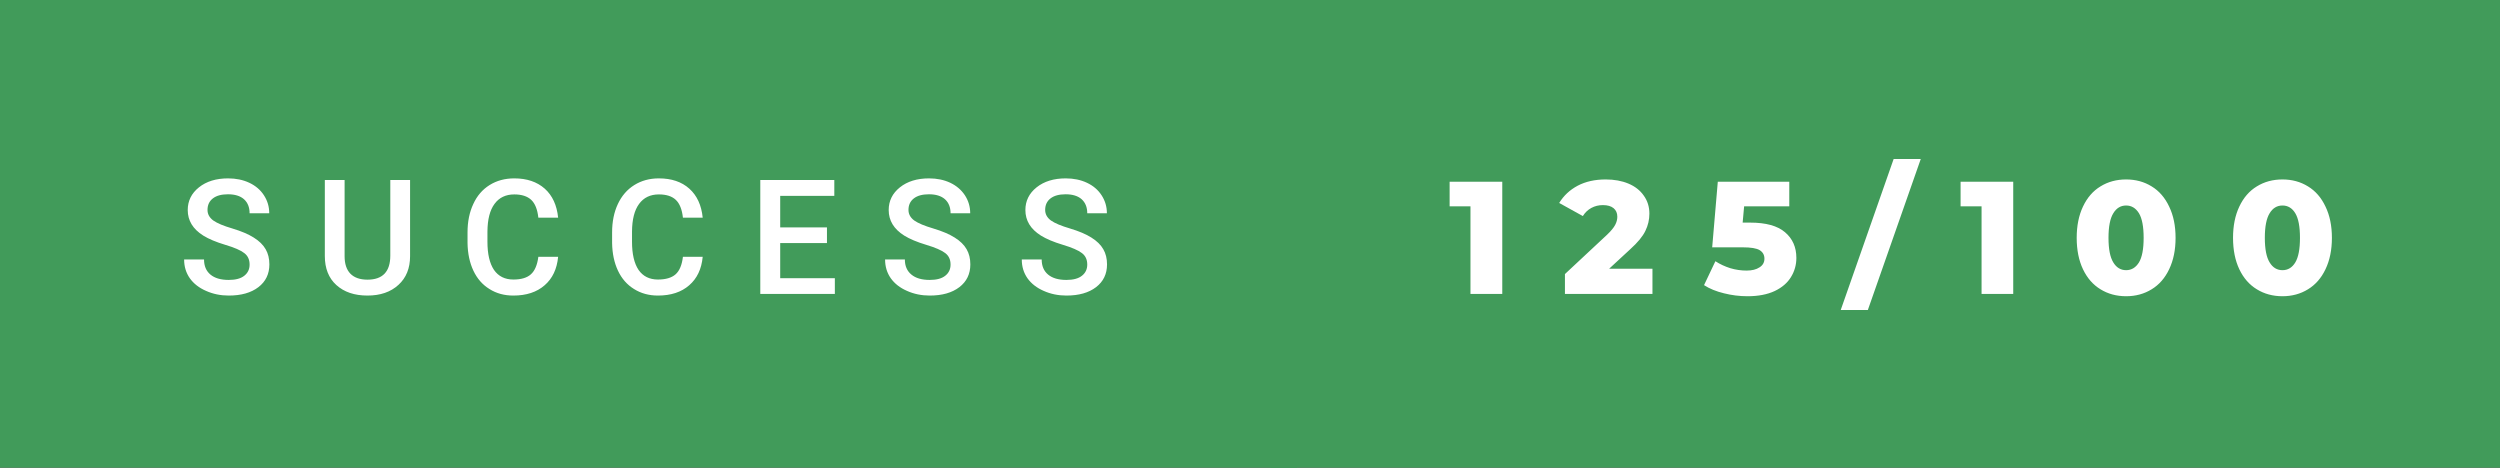 <svg xmlns="http://www.w3.org/2000/svg" width="187.1" height="35" viewBox="0 0 187.1 35"><rect x="0" y="0" width="187.1" height="35" fill="#333333" stroke="none"/><rect class="svg__rect" x="0" y="0" width="97.07" height="35" fill="#419B5A" style="--darkreader-inline-fill: #347c48;" data-darkreader-inline-fill=""/><rect class="svg__rect" x="95.07" y="0" width="92.03" height="35" fill="#419B5A" style="--darkreader-inline-fill: #347c48;" data-darkreader-inline-fill=""/><path class="svg__text" d="M13.78 19.42L13.78 19.42L15.27 19.42Q15.27 20.15 15.75 20.55Q16.23 20.95 17.12 20.95L17.12 20.95Q17.90 20.95 18.29 20.63Q18.68 20.32 18.68 19.80L18.68 19.80Q18.68 19.24 18.28 18.94Q17.89 18.63 16.85 18.32Q15.82 18.01 15.21 17.63L15.21 17.63Q14.05 16.90 14.05 15.72L14.05 15.72Q14.05 14.69 14.89 14.02Q15.73 13.35 17.07 13.35L17.07 13.35Q17.96 13.35 18.66 13.68Q19.36 14.01 19.75 14.61Q20.15 15.22 20.15 15.96L20.15 15.96L18.68 15.96Q18.68 15.29 18.26 14.91Q17.84 14.54 17.06 14.54L17.06 14.54Q16.33 14.54 15.93 14.85Q15.53 15.16 15.53 15.71L15.53 15.71Q15.53 16.18 15.96 16.50Q16.40 16.81 17.39 17.10Q18.39 17.40 18.99 17.78Q19.60 18.16 19.88 18.65Q20.16 19.13 20.16 19.79L20.16 19.79Q20.16 20.86 19.34 21.49Q18.52 22.12 17.12 22.12L17.12 22.12Q16.20 22.12 15.42 21.77Q14.64 21.43 14.21 20.83Q13.78 20.22 13.78 19.42ZM24.31 19.16L24.31 19.16L24.31 13.47L25.79 13.47L25.79 19.18Q25.79 20.03 26.22 20.48Q26.66 20.93 27.50 20.93L27.50 20.93Q29.21 20.93 29.21 19.13L29.21 19.13L29.21 13.47L30.69 13.47L30.69 19.17Q30.69 20.53 29.82 21.32Q28.95 22.12 27.50 22.12L27.50 22.12Q26.04 22.12 25.17 21.33Q24.31 20.55 24.31 19.16ZM34.99 18.19L34.99 18.19L34.99 17.39Q34.99 16.19 35.42 15.27Q35.84 14.35 36.64 13.85Q37.44 13.35 38.49 13.35L38.49 13.35Q39.90 13.35 40.77 14.12Q41.63 14.89 41.77 16.29L41.77 16.29L40.29 16.29Q40.19 15.37 39.76 14.96Q39.32 14.55 38.49 14.55L38.49 14.55Q37.53 14.55 37.01 15.26Q36.49 15.96 36.48 17.33L36.48 17.33L36.48 18.09Q36.48 19.47 36.97 20.20Q37.47 20.92 38.42 20.92L38.42 20.92Q39.30 20.92 39.73 20.53Q40.17 20.14 40.29 19.22L40.29 19.22L41.77 19.22Q41.64 20.59 40.76 21.35Q39.88 22.12 38.42 22.12L38.42 22.12Q37.40 22.12 36.63 21.63Q35.85 21.15 35.43 20.26Q35.01 19.37 34.99 18.19ZM45.81 18.19L45.81 18.19L45.81 17.39Q45.81 16.19 46.24 15.27Q46.67 14.35 47.47 13.85Q48.27 13.35 49.31 13.35L49.31 13.35Q50.73 13.35 51.59 14.12Q52.45 14.89 52.59 16.29L52.59 16.29L51.11 16.29Q51.01 15.37 50.58 14.96Q50.15 14.55 49.31 14.55L49.31 14.55Q48.35 14.55 47.83 15.26Q47.31 15.96 47.30 17.33L47.30 17.33L47.30 18.09Q47.30 19.47 47.79 20.20Q48.29 20.92 49.24 20.92L49.24 20.92Q50.12 20.92 50.56 20.53Q51.00 20.14 51.11 19.22L51.11 19.22L52.59 19.22Q52.46 20.59 51.58 21.35Q50.70 22.12 49.24 22.12L49.24 22.12Q48.23 22.12 47.45 21.63Q46.67 21.15 46.25 20.26Q45.83 19.37 45.81 18.19ZM62.48 22L56.90 22L56.90 13.47L62.44 13.47L62.44 14.66L58.39 14.66L58.39 17.02L61.89 17.02L61.89 18.19L58.39 18.19L58.39 20.82L62.48 20.82L62.48 22ZM66.24 19.42L66.24 19.42L67.72 19.42Q67.72 20.15 68.21 20.55Q68.69 20.95 69.58 20.95L69.58 20.95Q70.36 20.95 70.75 20.63Q71.14 20.32 71.14 19.80L71.14 19.80Q71.14 19.24 70.74 18.94Q70.34 18.63 69.31 18.32Q68.28 18.01 67.67 17.63L67.67 17.63Q66.51 16.90 66.51 15.72L66.51 15.72Q66.51 14.69 67.35 14.02Q68.19 13.35 69.53 13.35L69.53 13.35Q70.42 13.35 71.12 13.68Q71.81 14.01 72.21 14.61Q72.61 15.22 72.61 15.96L72.61 15.96L71.14 15.96Q71.14 15.29 70.72 14.91Q70.30 14.54 69.52 14.54L69.52 14.54Q68.79 14.54 68.39 14.85Q67.99 15.16 67.99 15.71L67.99 15.71Q67.99 16.18 68.42 16.50Q68.86 16.81 69.85 17.10Q70.85 17.40 71.45 17.78Q72.06 18.16 72.34 18.65Q72.62 19.13 72.62 19.79L72.62 19.79Q72.62 20.86 71.80 21.49Q70.98 22.12 69.58 22.12L69.58 22.12Q68.66 22.12 67.88 21.77Q67.10 21.43 66.67 20.83Q66.24 20.22 66.24 19.42ZM76.47 19.42L76.47 19.42L77.96 19.42Q77.96 20.15 78.44 20.55Q78.92 20.95 79.81 20.95L79.81 20.95Q80.59 20.95 80.98 20.63Q81.37 20.32 81.37 19.80L81.37 19.80Q81.37 19.24 80.97 18.94Q80.57 18.63 79.54 18.32Q78.51 18.01 77.90 17.63L77.90 17.63Q76.74 16.90 76.74 15.72L76.74 15.72Q76.74 14.69 77.58 14.02Q78.42 13.35 79.76 13.35L79.76 13.35Q80.65 13.35 81.35 13.68Q82.05 14.01 82.44 14.61Q82.84 15.22 82.84 15.96L82.84 15.96L81.37 15.96Q81.37 15.29 80.95 14.91Q80.53 14.54 79.75 14.54L79.75 14.54Q79.02 14.54 78.62 14.85Q78.22 15.16 78.22 15.71L78.22 15.71Q78.22 16.18 78.65 16.50Q79.09 16.81 80.08 17.10Q81.08 17.40 81.68 17.78Q82.29 18.16 82.57 18.65Q82.85 19.13 82.85 19.79L82.85 19.79Q82.85 20.86 82.03 21.49Q81.21 22.12 79.81 22.12L79.81 22.12Q78.89 22.12 78.11 21.77Q77.33 21.43 76.90 20.83Q76.47 20.22 76.47 19.42Z" fill="#FFFFFF" style="--darkreader-inline-fill: #181a1b;" data-darkreader-inline-fill=""/><path class="svg__text" d="M110.05 15.44L108.49 15.44L108.49 13.60L112.43 13.60L112.43 22L110.05 22L110.05 15.44ZM118.46 16.17L116.69 15.19Q117.19 14.37 118.07 13.90Q118.96 13.43 120.17 13.43L120.17 13.43Q121.13 13.43 121.87 13.74Q122.61 14.05 123.02 14.64Q123.44 15.22 123.44 15.99L123.44 15.99Q123.44 16.67 123.14 17.28Q122.85 17.89 122.01 18.65L122.01 18.65L120.43 20.11L123.67 20.11L123.67 22L117.12 22L117.12 20.51L120.27 17.57Q120.72 17.14 120.88 16.83Q121.04 16.53 121.04 16.22L121.04 16.22Q121.04 15.81 120.76 15.58Q120.48 15.35 119.96 15.35L119.96 15.35Q119.49 15.35 119.10 15.56Q118.71 15.77 118.46 16.17L118.46 16.17ZM127.53 21.34L127.53 21.34L128.38 19.55Q128.89 19.88 129.49 20.07Q130.10 20.25 130.71 20.25L130.71 20.25Q131.32 20.25 131.68 20.01Q132.05 19.78 132.05 19.36L132.05 19.36Q132.05 18.94 131.69 18.72Q131.34 18.51 130.42 18.51L130.42 18.51L128.14 18.51L128.56 13.60L133.91 13.60L133.91 15.44L130.53 15.44L130.42 16.66L130.98 16.66Q132.75 16.66 133.59 17.38Q134.44 18.10 134.44 19.30L134.44 19.30Q134.44 20.08 134.04 20.73Q133.64 21.39 132.82 21.78Q131.99 22.17 130.78 22.17L130.78 22.17Q129.89 22.17 129.02 21.95Q128.15 21.74 127.53 21.34ZM139.79 23.20L137.76 23.20L141.72 11.90L143.75 11.90L139.79 23.20ZM148.30 15.44L146.73 15.44L146.73 13.60L150.67 13.60L150.67 22L148.30 22L148.30 15.44ZM155.42 17.80L155.42 17.80Q155.42 16.45 155.89 15.46Q156.36 14.46 157.20 13.95Q158.04 13.43 159.12 13.43L159.12 13.43Q160.19 13.43 161.03 13.95Q161.87 14.46 162.34 15.46Q162.82 16.45 162.82 17.80L162.82 17.80Q162.82 19.15 162.34 20.15Q161.87 21.14 161.03 21.65Q160.19 22.17 159.12 22.17L159.12 22.17Q158.04 22.17 157.20 21.65Q156.36 21.14 155.89 20.15Q155.42 19.16 155.42 17.80ZM157.80 17.80L157.80 17.80Q157.80 19.06 158.16 19.64Q158.51 20.22 159.12 20.22L159.12 20.22Q159.72 20.22 160.08 19.64Q160.43 19.06 160.43 17.80L160.43 17.80Q160.43 16.54 160.08 15.96Q159.72 15.38 159.12 15.38L159.12 15.38Q158.51 15.38 158.16 15.96Q157.80 16.54 157.80 17.80ZM167.12 17.80L167.12 17.80Q167.12 16.45 167.59 15.46Q168.06 14.46 168.90 13.95Q169.74 13.43 170.82 13.43L170.82 13.43Q171.89 13.43 172.73 13.95Q173.57 14.46 174.04 15.46Q174.52 16.45 174.52 17.80L174.52 17.80Q174.52 19.15 174.04 20.15Q173.57 21.14 172.73 21.65Q171.89 22.17 170.82 22.17L170.82 22.17Q169.74 22.17 168.90 21.65Q168.06 21.14 167.59 20.15Q167.12 19.16 167.12 17.80ZM169.50 17.80L169.50 17.80Q169.50 19.06 169.86 19.64Q170.21 20.22 170.82 20.22L170.82 20.22Q171.43 20.22 171.78 19.64Q172.13 19.06 172.13 17.80L172.13 17.80Q172.13 16.54 171.78 15.96Q171.43 15.38 170.82 15.38L170.82 15.38Q170.21 15.38 169.86 15.96Q169.50 16.54 169.50 17.80Z" fill="#FFFFFF" x="108.07" style="--darkreader-inline-fill: #181a1b;" data-darkreader-inline-fill=""/></svg>